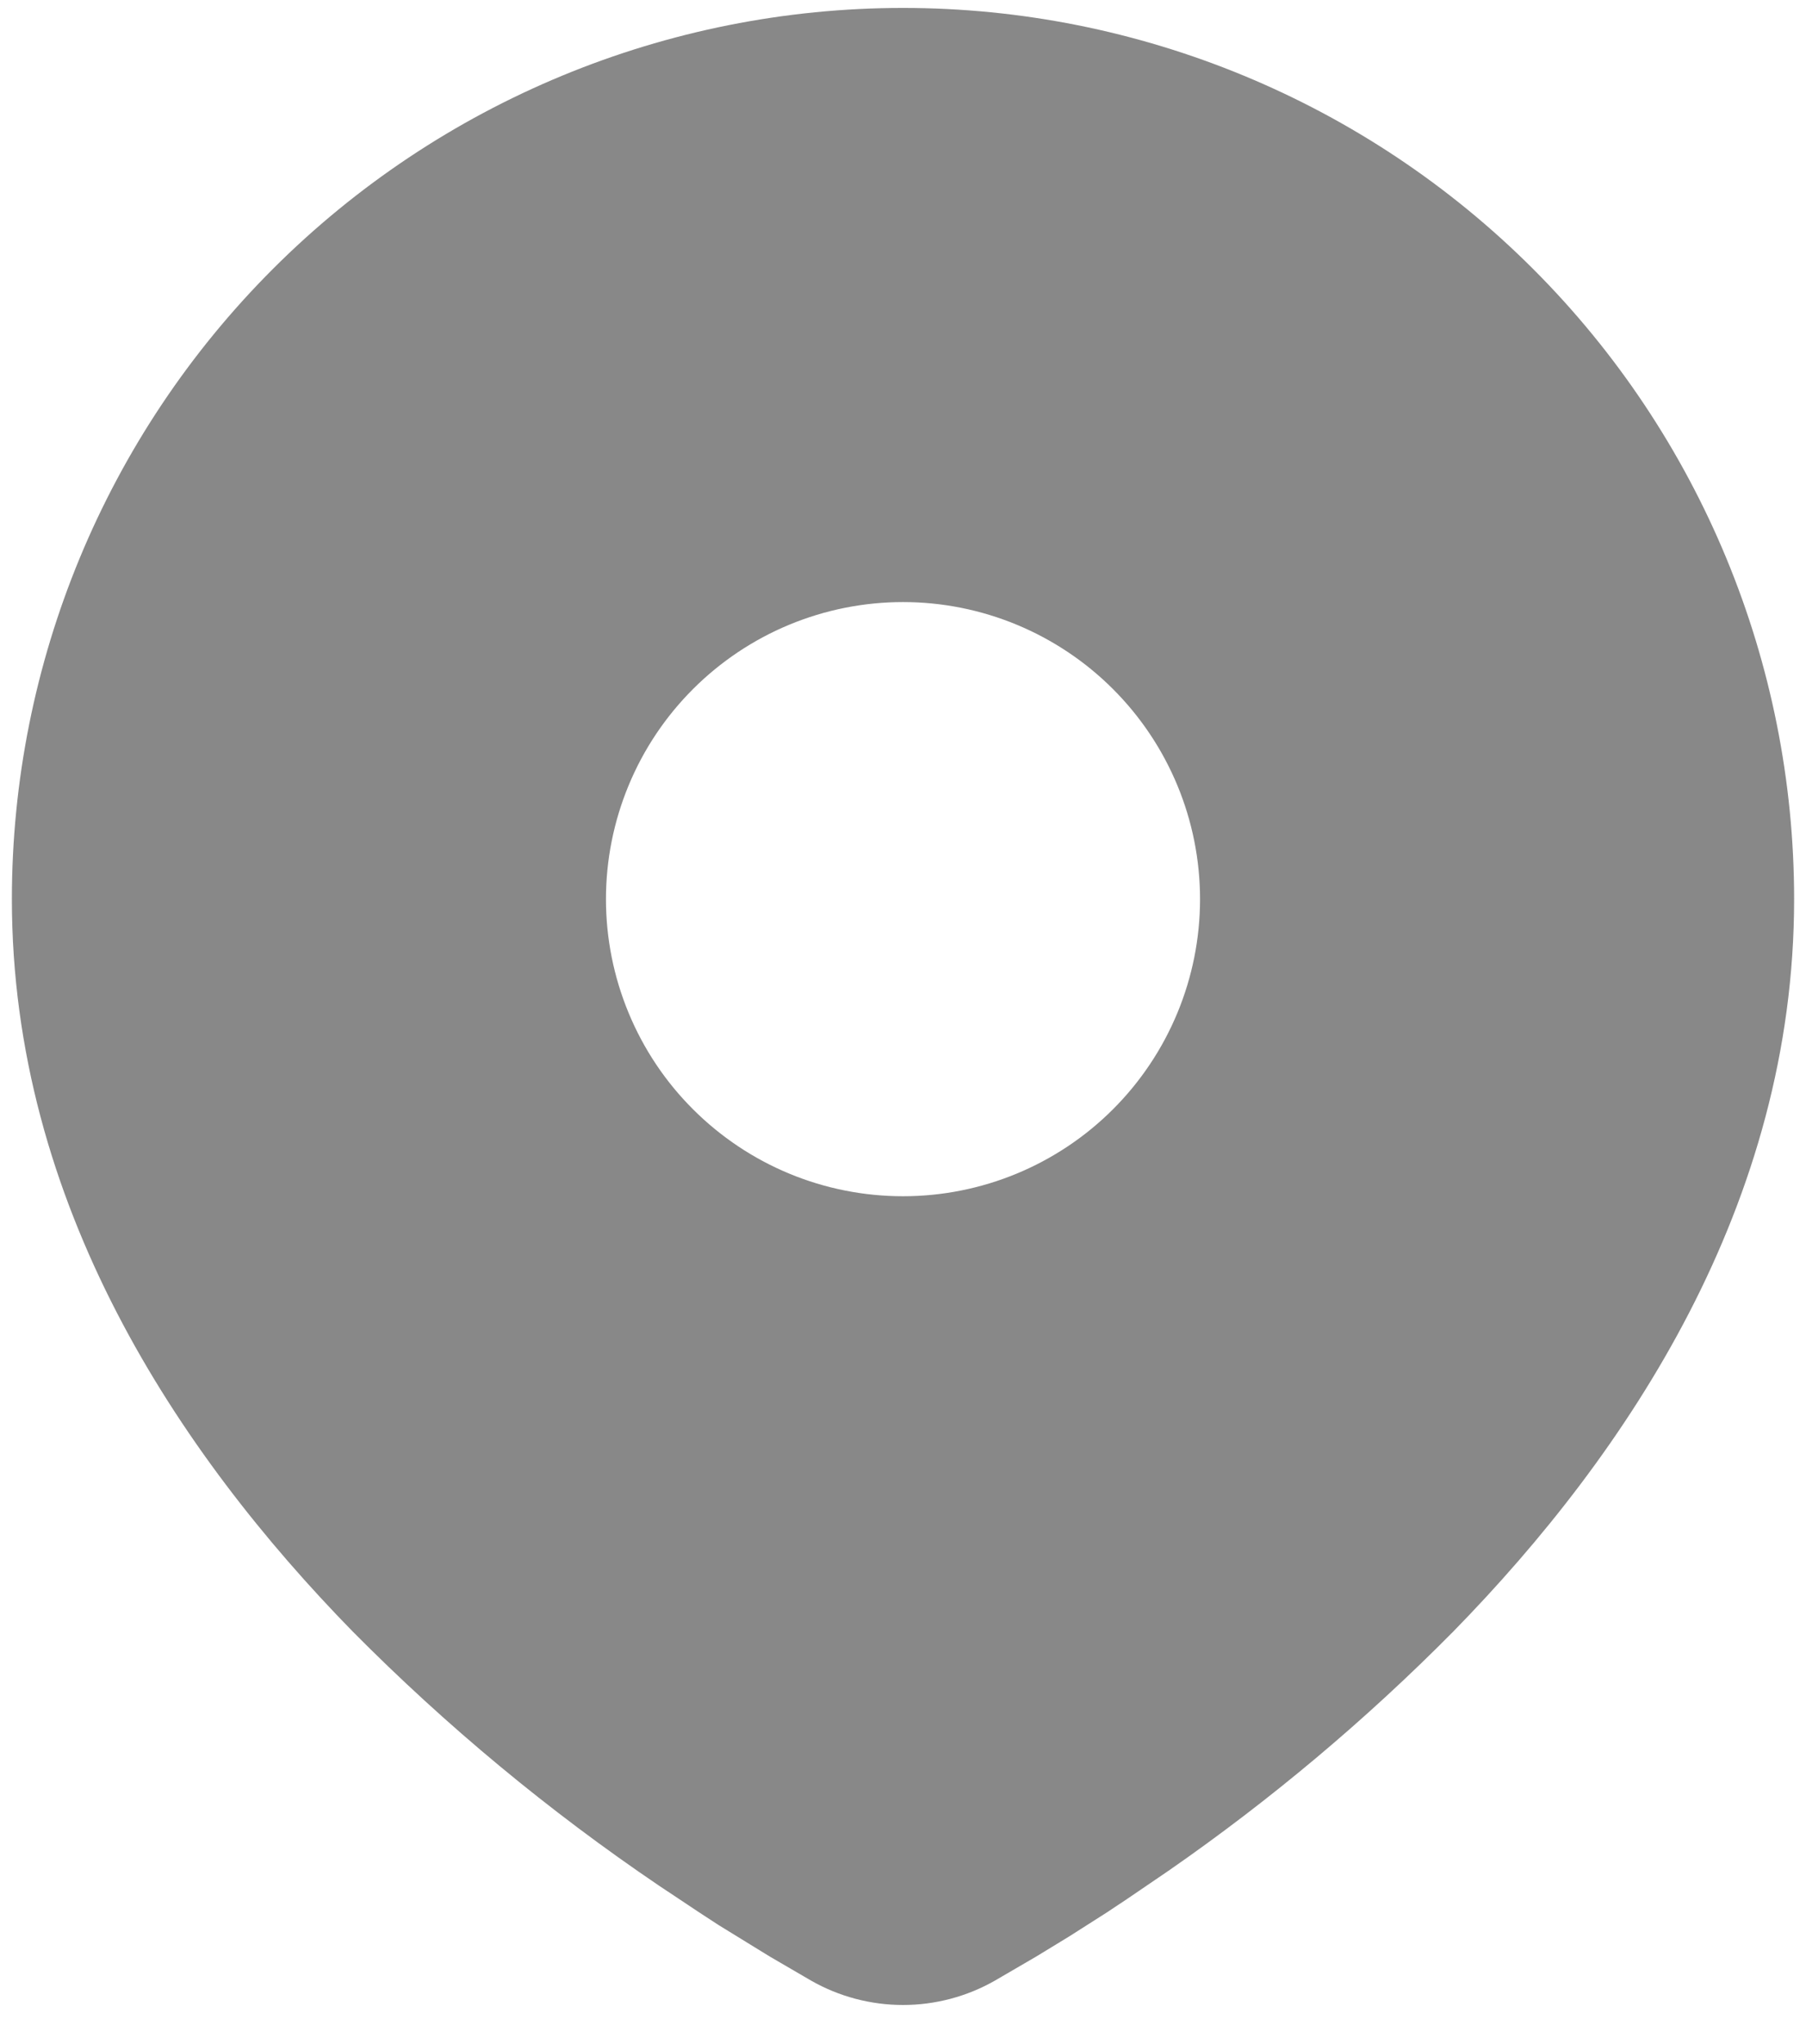 <svg width="38" height="43" viewBox="0 0 38 43" fill="none" xmlns="http://www.w3.org/2000/svg">
<path d="M19 0.167C23.973 0.167 28.742 2.142 32.258 5.658C35.775 9.175 37.75 13.944 37.75 18.916C37.75 25.321 34.258 30.562 30.579 34.323C28.741 36.181 26.735 37.866 24.587 39.356L23.7 39.96L23.283 40.237L22.498 40.737L21.798 41.164L20.931 41.669C20.343 42.004 19.677 42.18 19 42.18C18.323 42.18 17.657 42.004 17.069 41.669L16.202 41.164L15.119 40.498L14.719 40.237L13.865 39.669C11.548 38.1 9.39 36.31 7.421 34.323C3.742 30.56 0.25 25.321 0.25 18.916C0.25 13.944 2.225 9.175 5.742 5.658C9.258 2.142 14.027 0.167 19 0.167ZM19 12.666C18.179 12.666 17.366 12.828 16.608 13.142C15.85 13.456 15.161 13.917 14.581 14.497C14 15.078 13.54 15.766 13.226 16.525C12.912 17.283 12.75 18.096 12.75 18.916C12.75 19.737 12.912 20.55 13.226 21.308C13.54 22.067 14 22.756 14.581 23.336C15.161 23.916 15.85 24.377 16.608 24.691C17.366 25.005 18.179 25.166 19 25.166C20.658 25.166 22.247 24.508 23.419 23.336C24.591 22.164 25.25 20.574 25.25 18.916C25.25 17.259 24.591 15.669 23.419 14.497C22.247 13.325 20.658 12.666 19 12.666Z" fill="#888888"/>
</svg>
